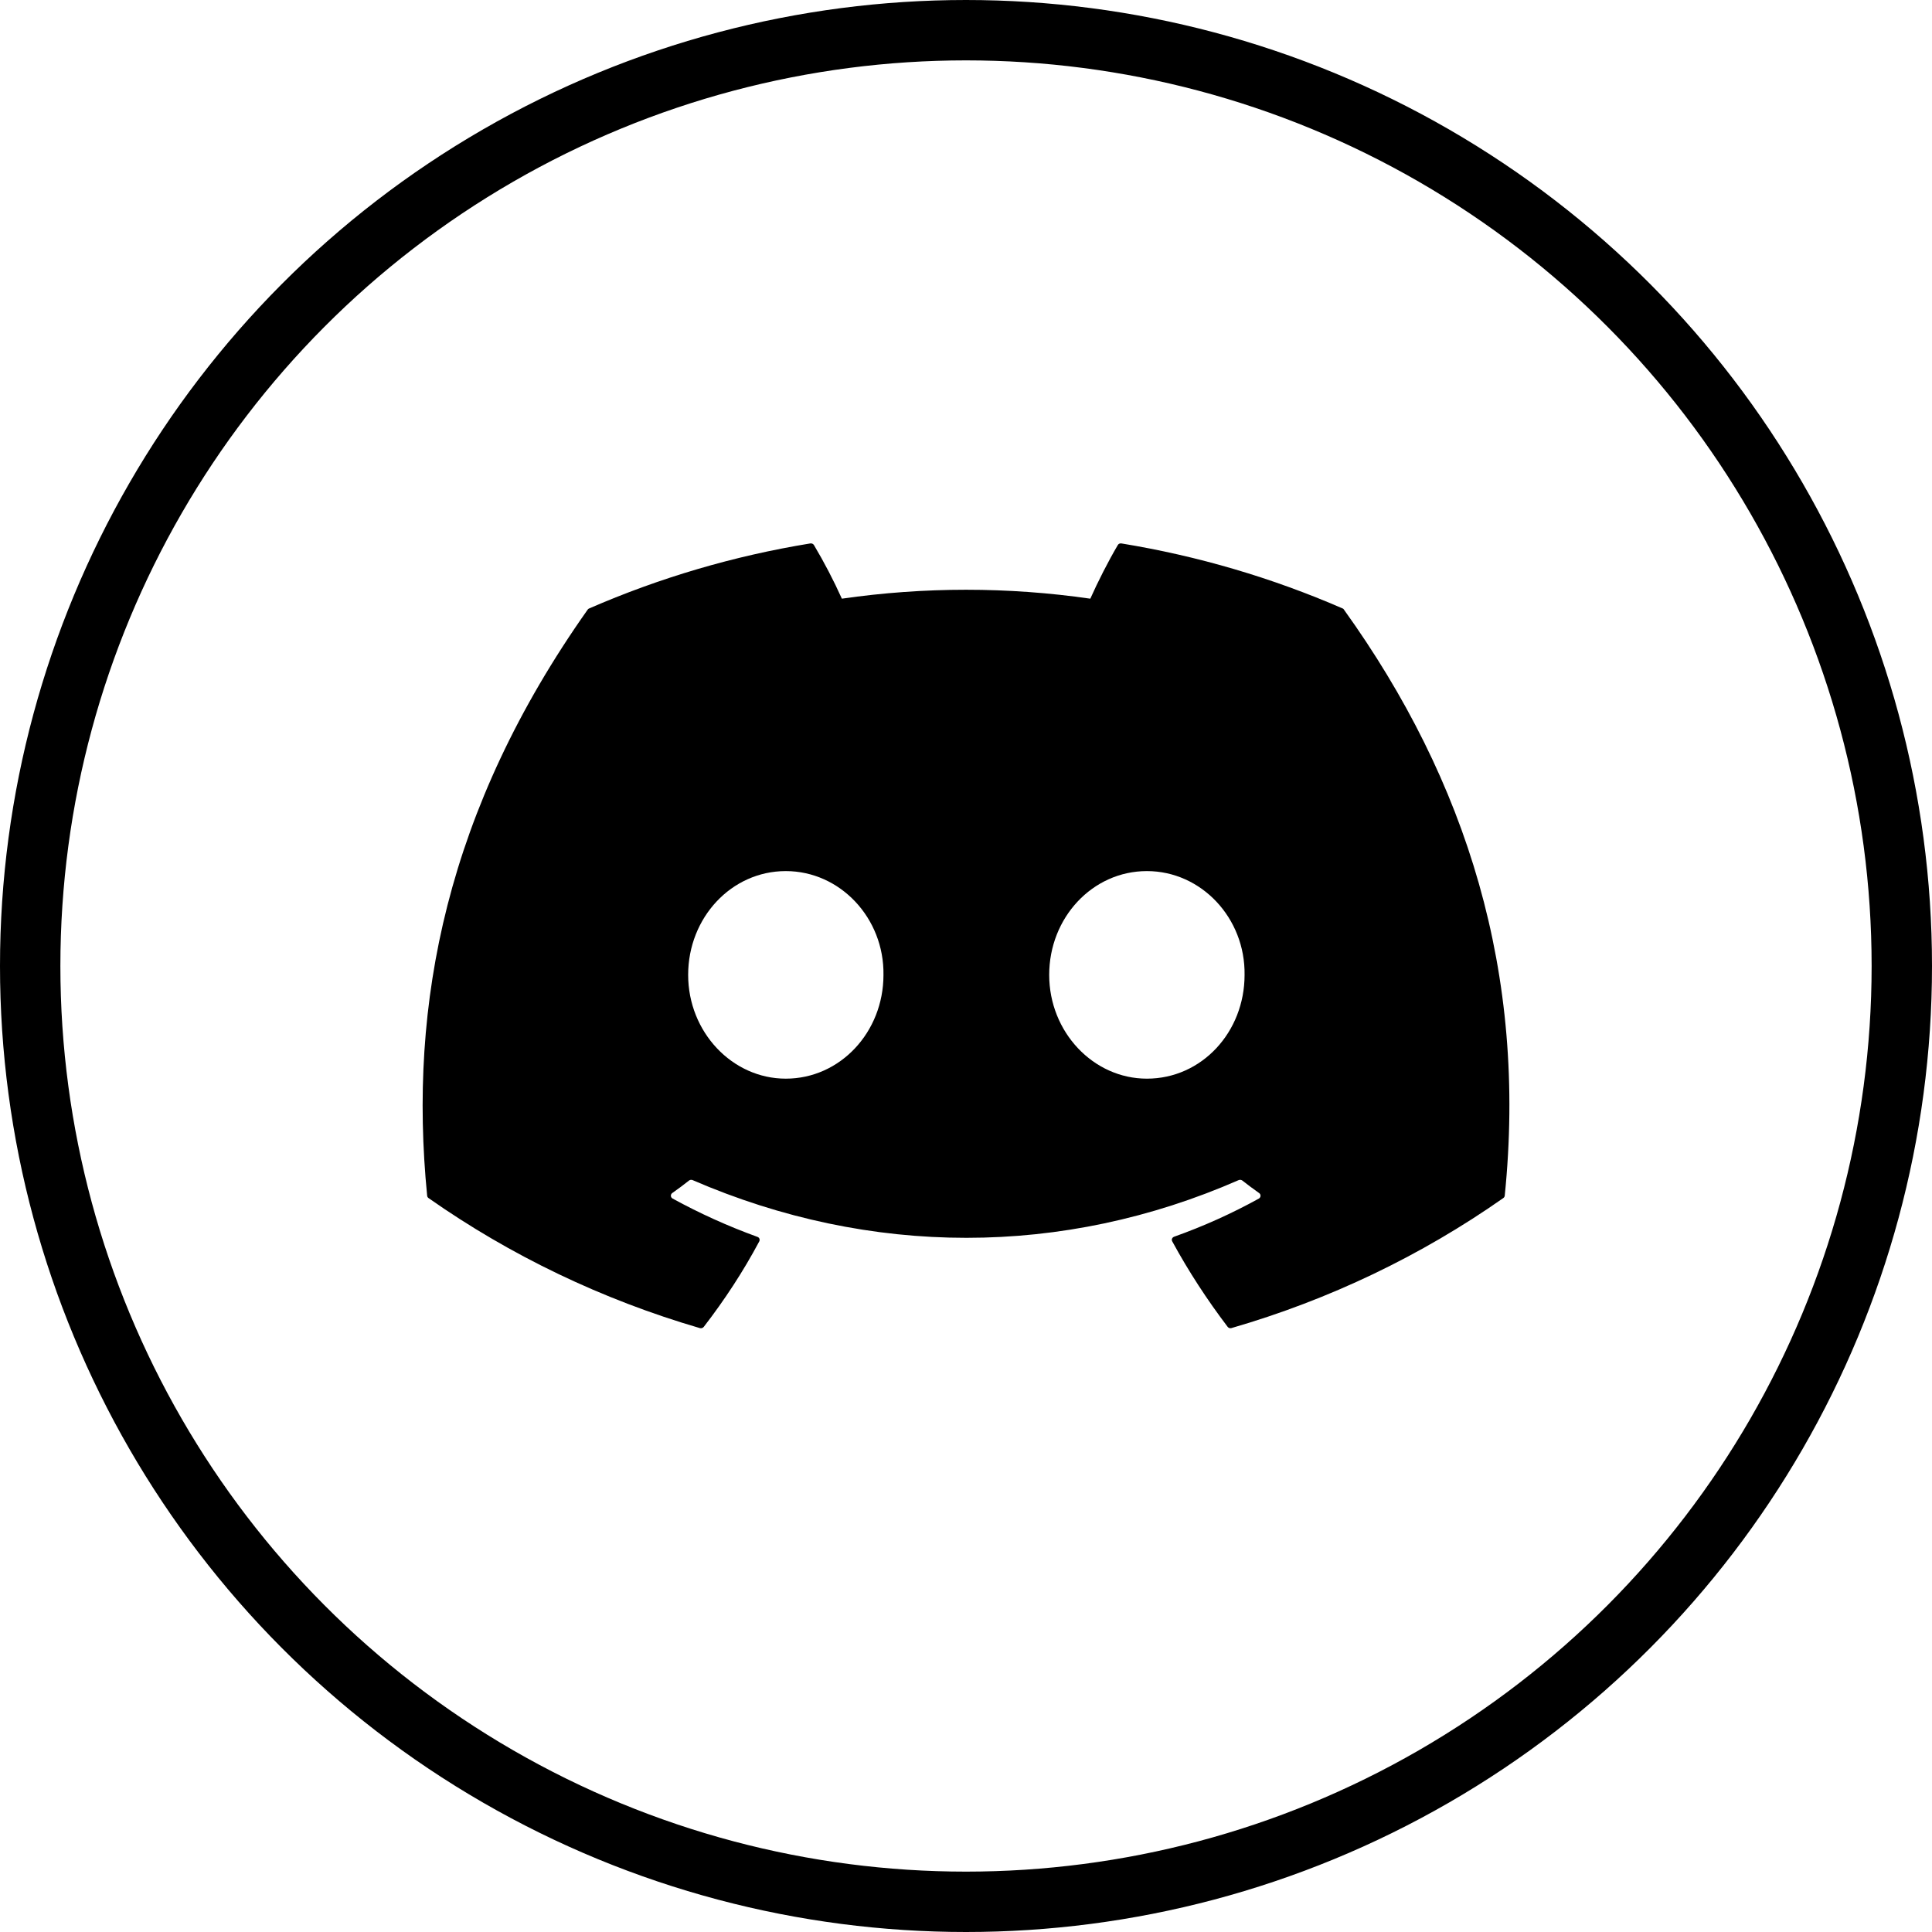 <svg width="32" height="32" viewBox="0 0 32 32" fill="none" xmlns="http://www.w3.org/2000/svg">
<path d="M22.238 10.078C21.071 9.57 19.839 9.208 18.574 9.001C18.55 8.997 18.526 9.007 18.515 9.027C18.357 9.294 18.181 9.642 18.059 9.916C16.695 9.719 15.308 9.719 13.944 9.916C13.807 9.612 13.652 9.315 13.481 9.027C13.469 9.008 13.445 8.997 13.421 9.001C12.156 9.207 10.924 9.57 9.758 10.078C9.748 10.082 9.74 10.088 9.734 10.097C7.4 13.4 6.76 16.622 7.075 19.804C7.076 19.82 7.085 19.835 7.098 19.844C8.457 20.798 9.977 21.526 11.593 21.998C11.616 22.004 11.641 21.996 11.656 21.978C12.002 21.53 12.311 21.058 12.576 20.561C12.583 20.547 12.584 20.531 12.578 20.516C12.572 20.502 12.56 20.491 12.544 20.486C12.059 20.31 11.59 20.098 11.141 19.852C11.124 19.843 11.113 19.826 11.112 19.808C11.111 19.789 11.119 19.772 11.134 19.761C11.229 19.694 11.323 19.625 11.413 19.553C11.43 19.541 11.452 19.538 11.471 19.546C14.417 20.821 17.606 20.821 20.517 19.546C20.537 19.538 20.559 19.541 20.576 19.553C20.666 19.623 20.76 19.694 20.855 19.761C20.871 19.772 20.879 19.789 20.878 19.807C20.878 19.825 20.867 19.842 20.851 19.852C20.402 20.1 19.933 20.311 19.447 20.484C19.423 20.492 19.407 20.515 19.409 20.538C19.41 20.547 19.412 20.554 19.416 20.561C19.686 21.057 19.994 21.529 20.334 21.977C20.349 21.996 20.374 22.004 20.397 21.997C22.016 21.528 23.538 20.799 24.899 19.844C24.912 19.835 24.921 19.821 24.923 19.806C25.298 16.127 24.294 12.931 22.261 10.099C22.256 10.089 22.248 10.081 22.238 10.077V10.078V10.078ZM13.015 17.866C12.129 17.866 11.398 17.095 11.398 16.147C11.398 15.199 12.114 14.428 13.015 14.428C13.916 14.428 14.647 15.207 14.633 16.148C14.633 17.095 13.916 17.866 13.015 17.866ZM18.996 17.866C18.109 17.866 17.378 17.095 17.378 16.147C17.378 15.199 18.095 14.428 18.996 14.428C19.898 14.428 20.628 15.207 20.614 16.148C20.614 17.095 19.904 17.866 18.996 17.866Z" fill="black"/>
<circle cx="16" cy="16" r="15.5" stroke="black"/>
</svg>
